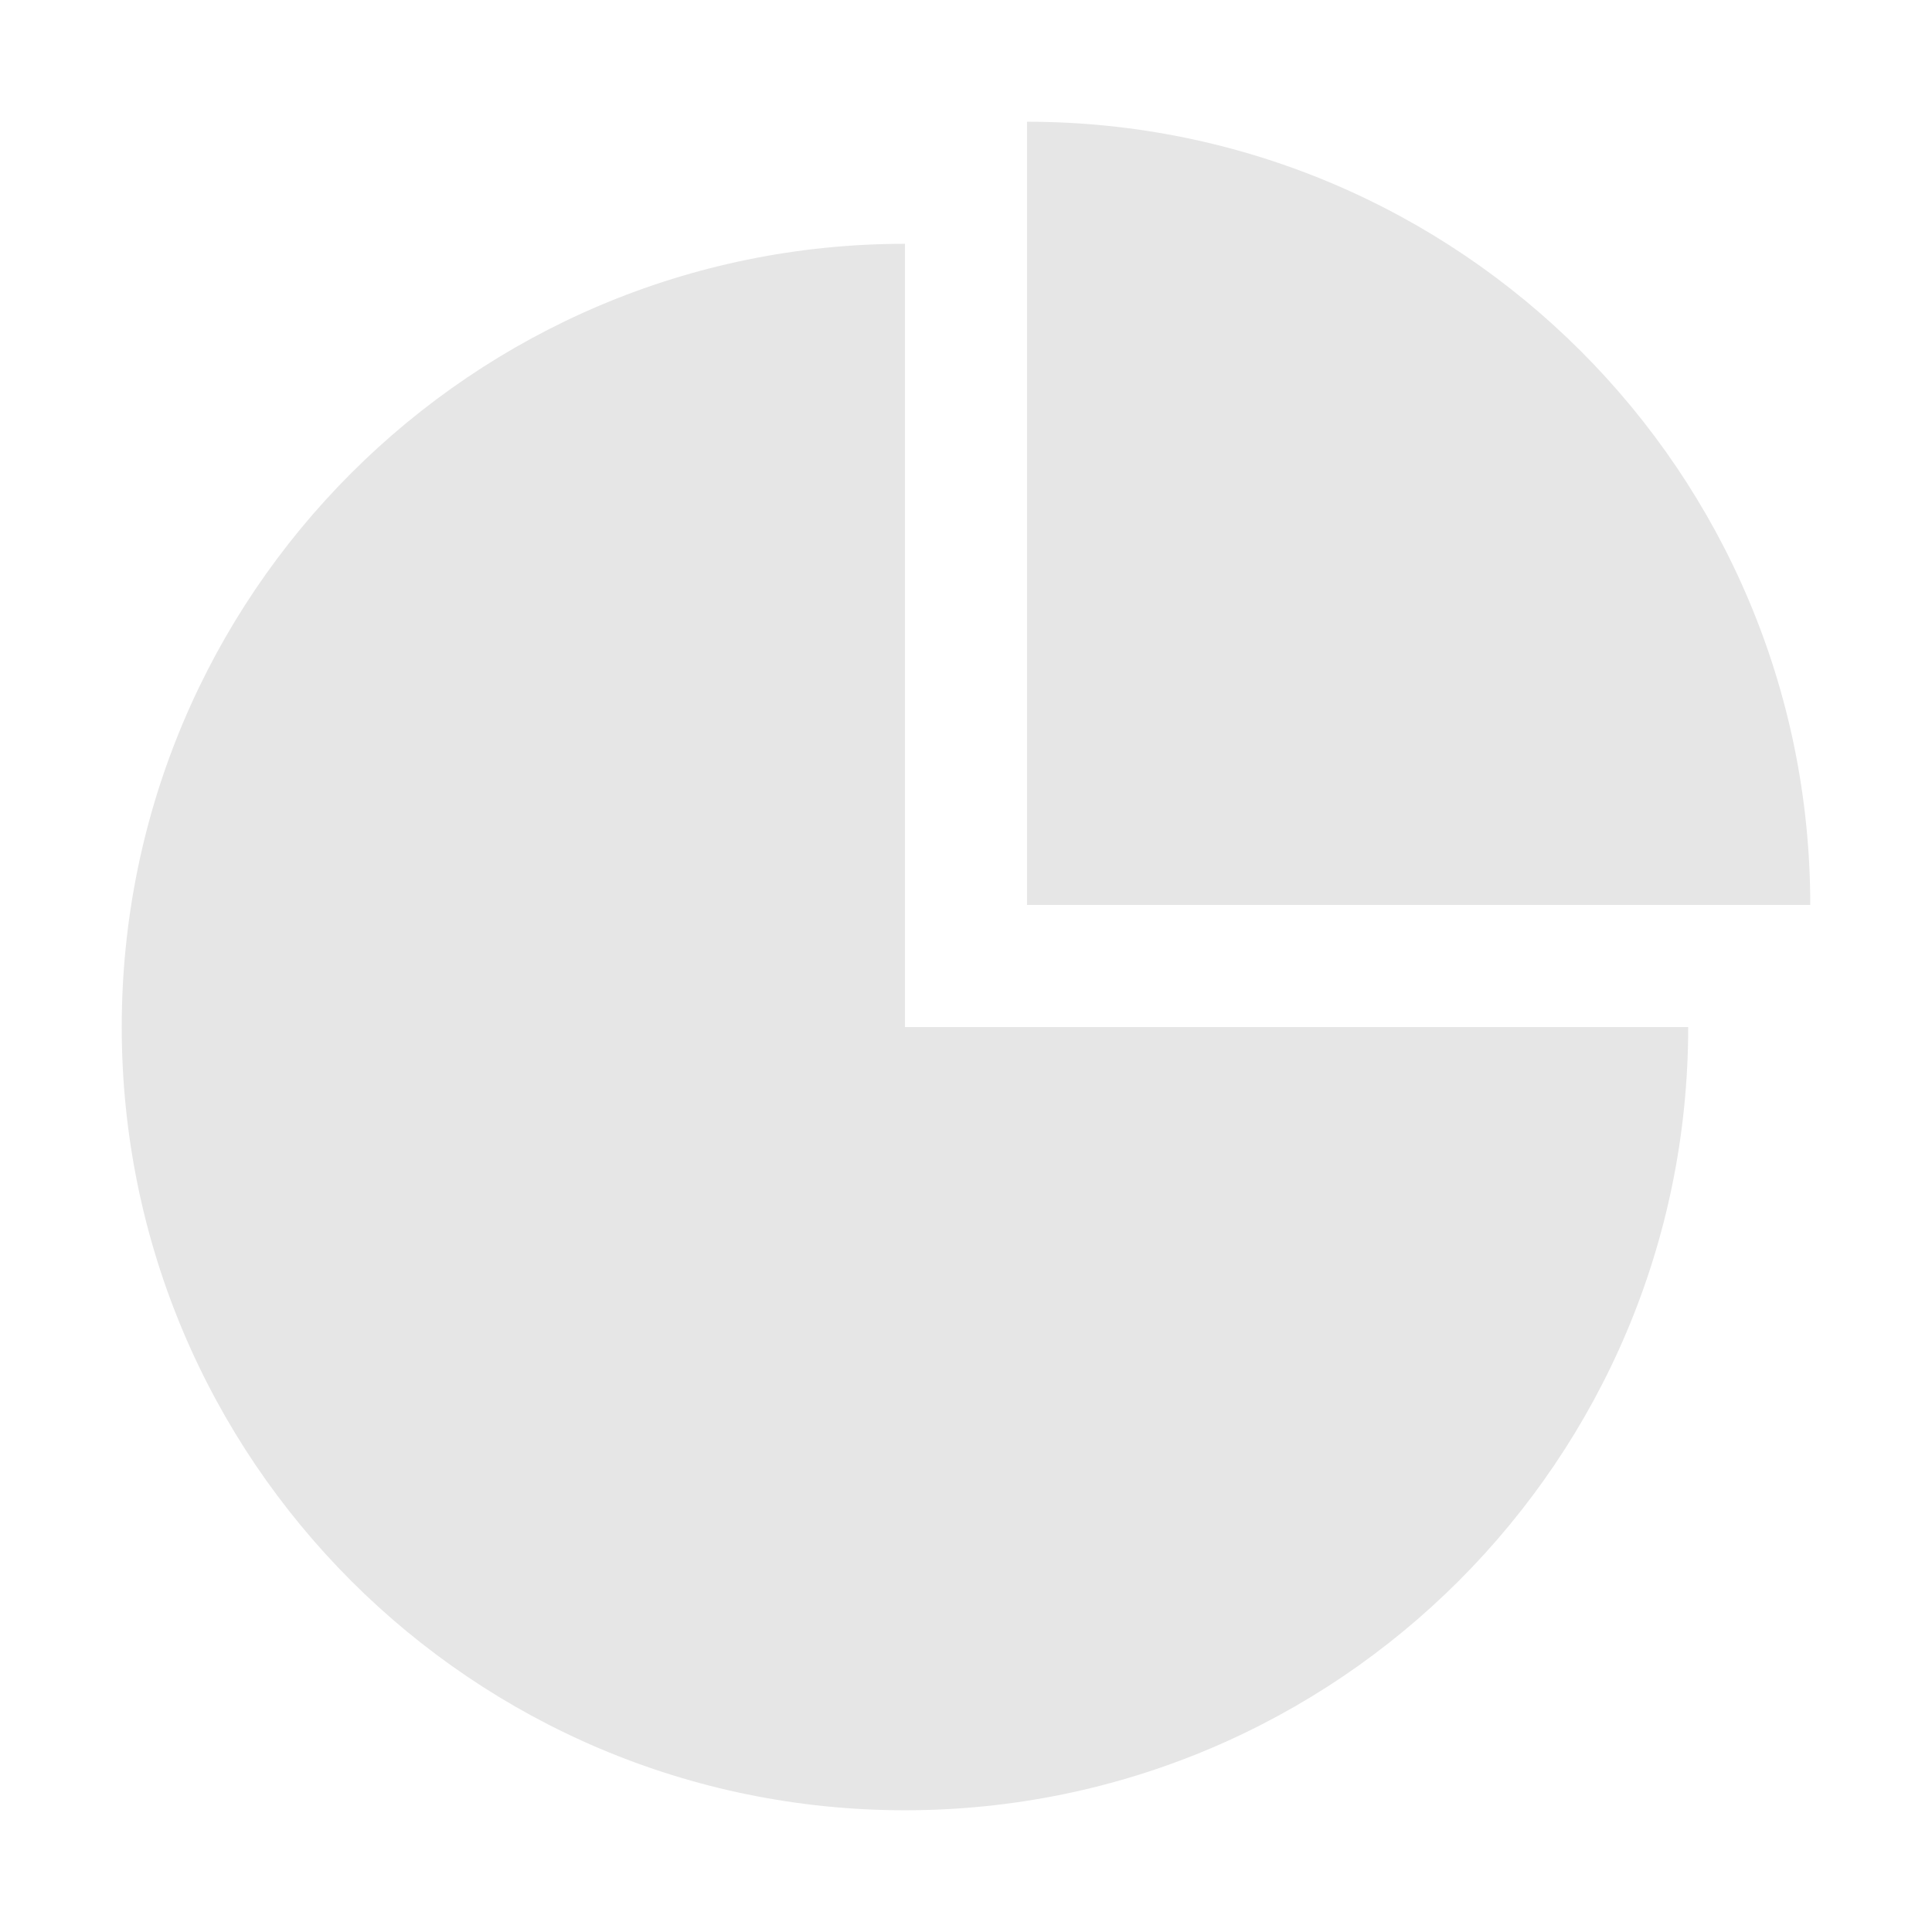 <svg t="1595312473342" class="icon" viewBox="0 0 1024 1024" version="1.1" xmlns="http://www.w3.org/2000/svg" p-id="2524" width="200" height="200"><path d="M479.651 129.218C250.384 129.218 64.524 315.076 64.524 544.348c0 229.266 185.86 415.128 415.128 415.128 229.271 0 415.128-185.862 415.128-415.128L479.651 544.348 479.651 129.218zM544.346 64.524l0 415.13 415.13 0C959.475 250.382 773.616 64.524 544.346 64.524z" p-id="2525" fill="#e6e6e6"></path></svg>
